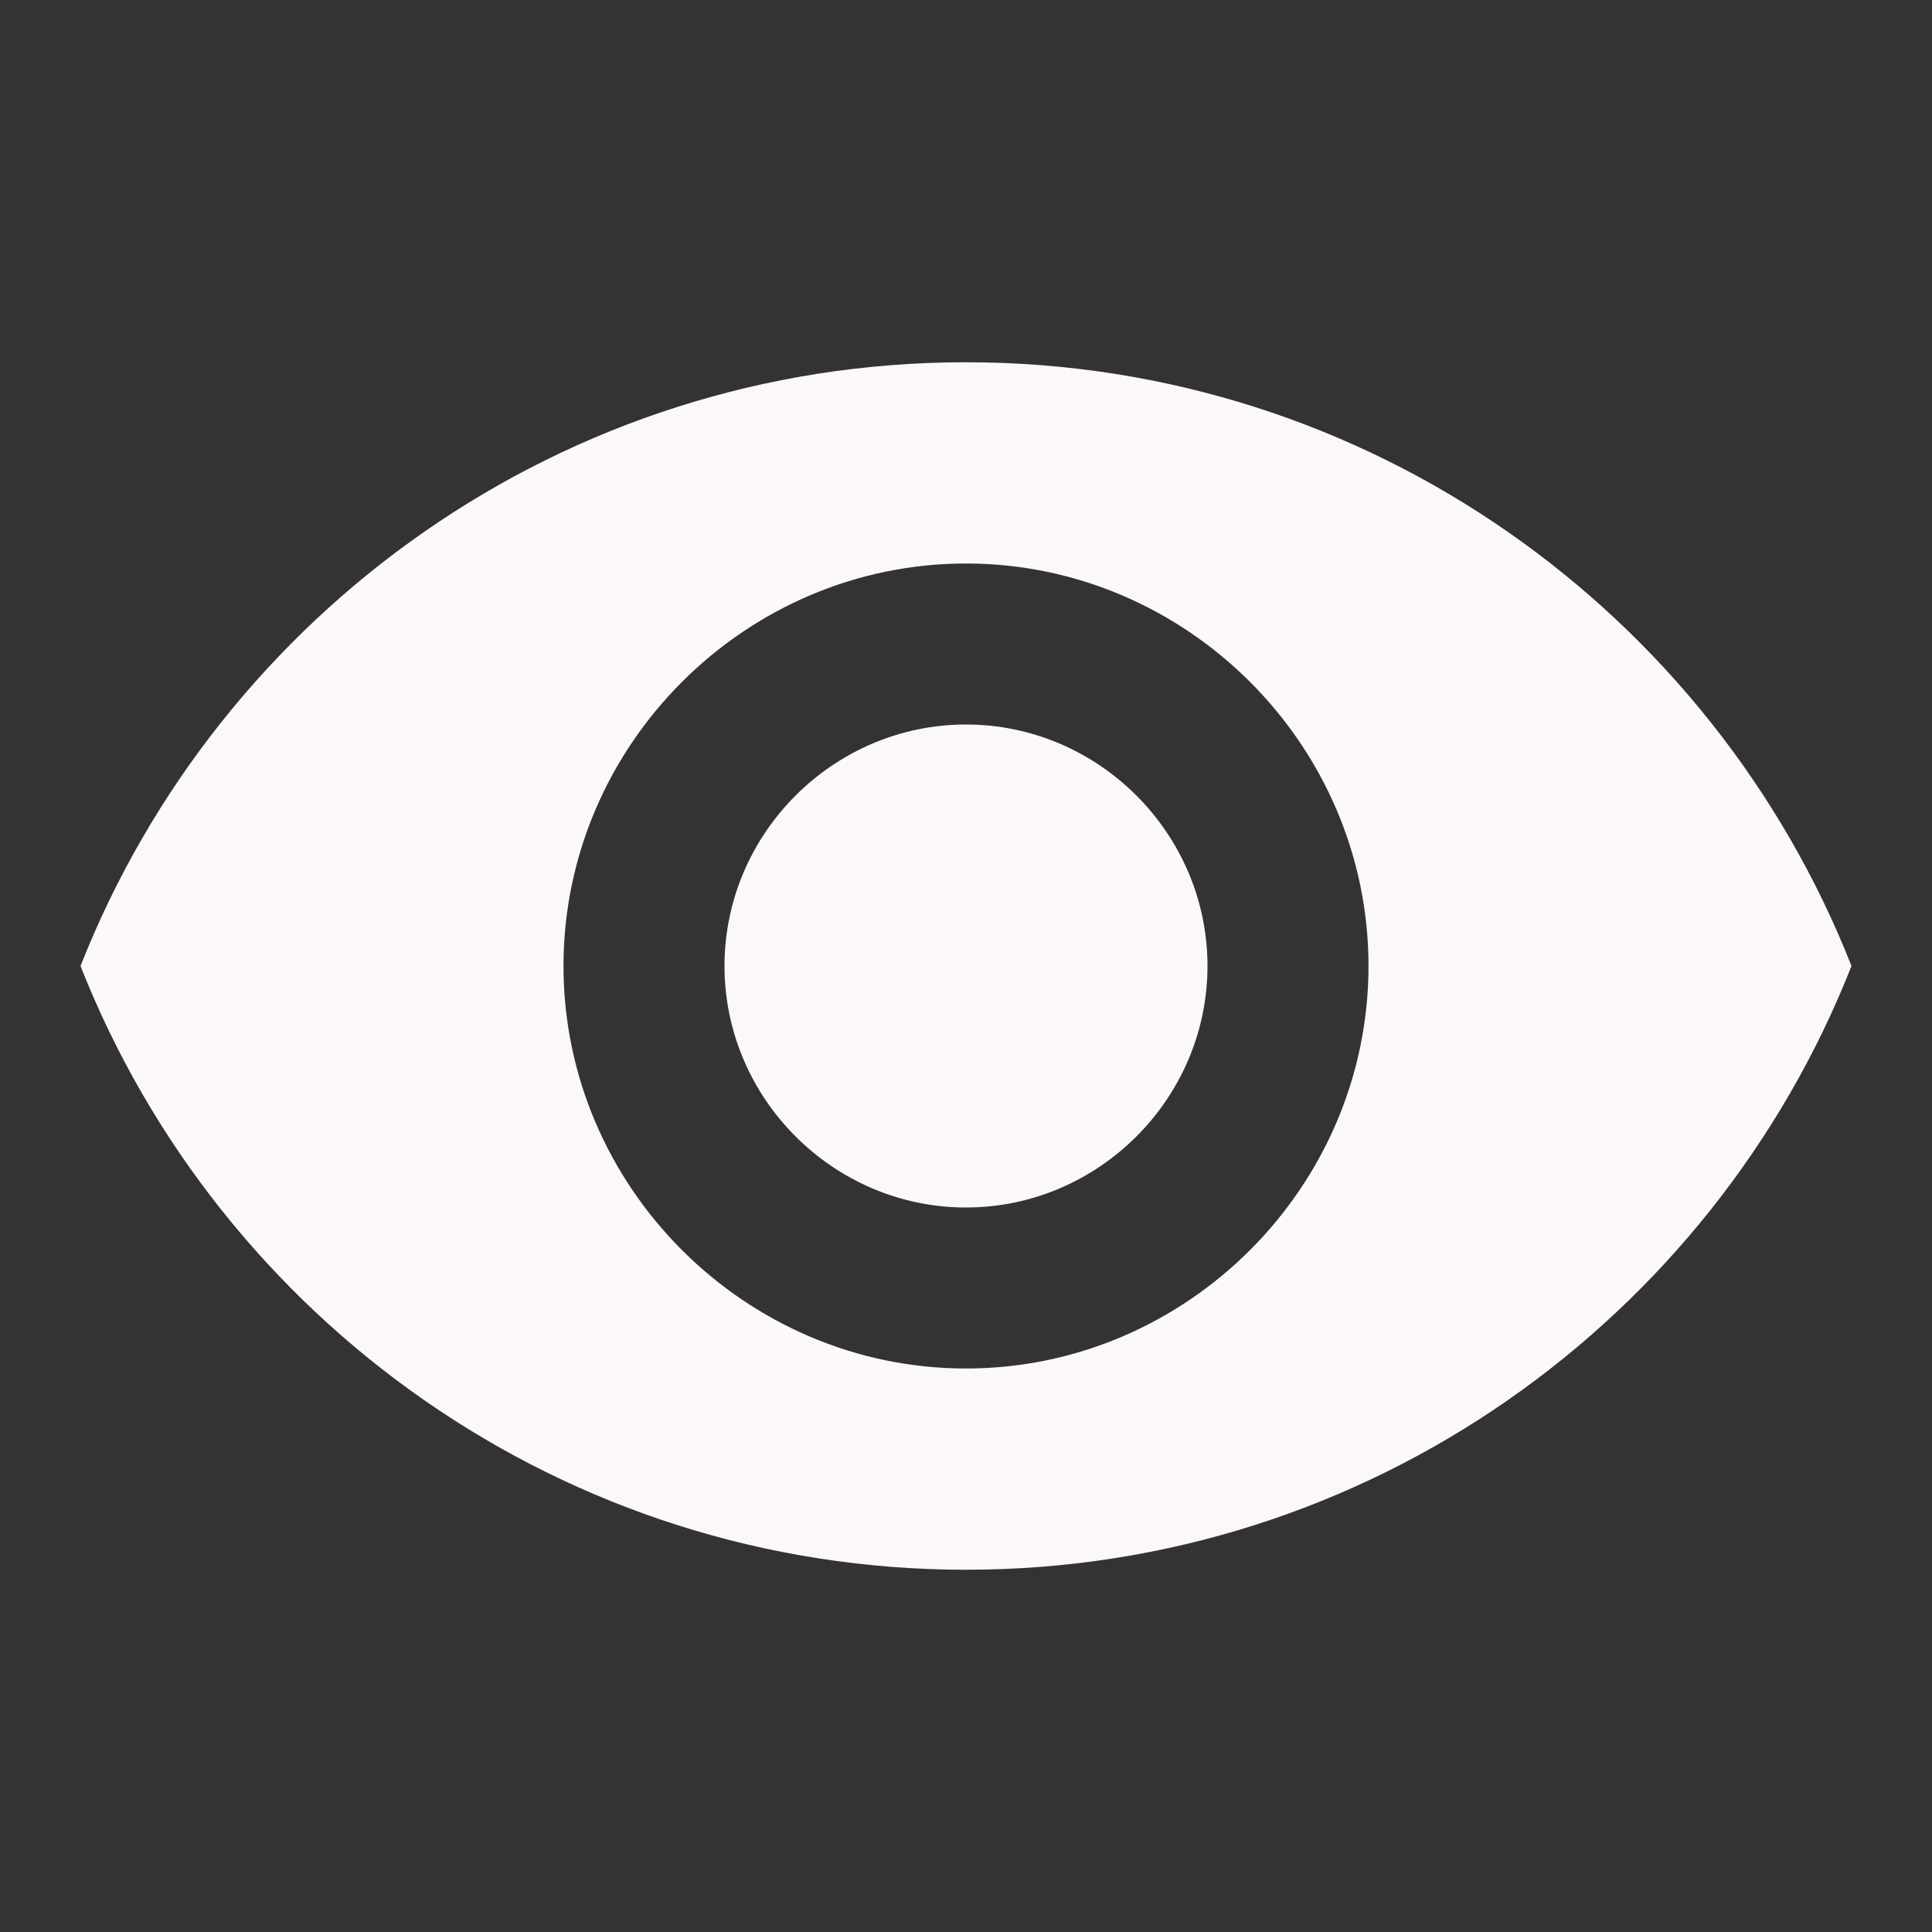 <?xml version="1.0" encoding="UTF-8" standalone="no"?><!DOCTYPE svg PUBLIC "-//W3C//DTD SVG 1.1//EN" "http://www.w3.org/Graphics/SVG/1.1/DTD/svg11.dtd"><svg width="100%" height="100%" viewBox="0 0 24 24" version="1.1" xmlns="http://www.w3.org/2000/svg" xmlns:xlink="http://www.w3.org/1999/xlink" xml:space="preserve" xmlns:serif="http://www.serif.com/" style="fill-rule:evenodd;clip-rule:evenodd;stroke-linejoin:round;stroke-miterlimit:2;"><rect x="0" y="0" width="24" height="24" fill="#333333" stroke="none"/><path d="M12,9c-1.646,0 -3,1.354 -3,3c0,1.646 1.354,3 3,3c1.646,0 3,-1.354 3,-3c0,-1.646 -1.354,-3 -3,-3m0,8c-2.743,0 -5,-2.257 -5,-5c0,-2.743 2.257,-5 5,-5c2.743,-0 5,2.257 5,5c0,2.743 -2.257,5 -5,5m0,-12.5c-5,0 -9.27,3.11 -11,7.5c1.73,4.39 6,7.5 11,7.5c5,0 9.27,-3.11 11,-7.5c-1.73,-4.39 -6,-7.5 -11,-7.5Z" style="fill:#fcf7f8;fill-rule:nonzero;"/></svg>